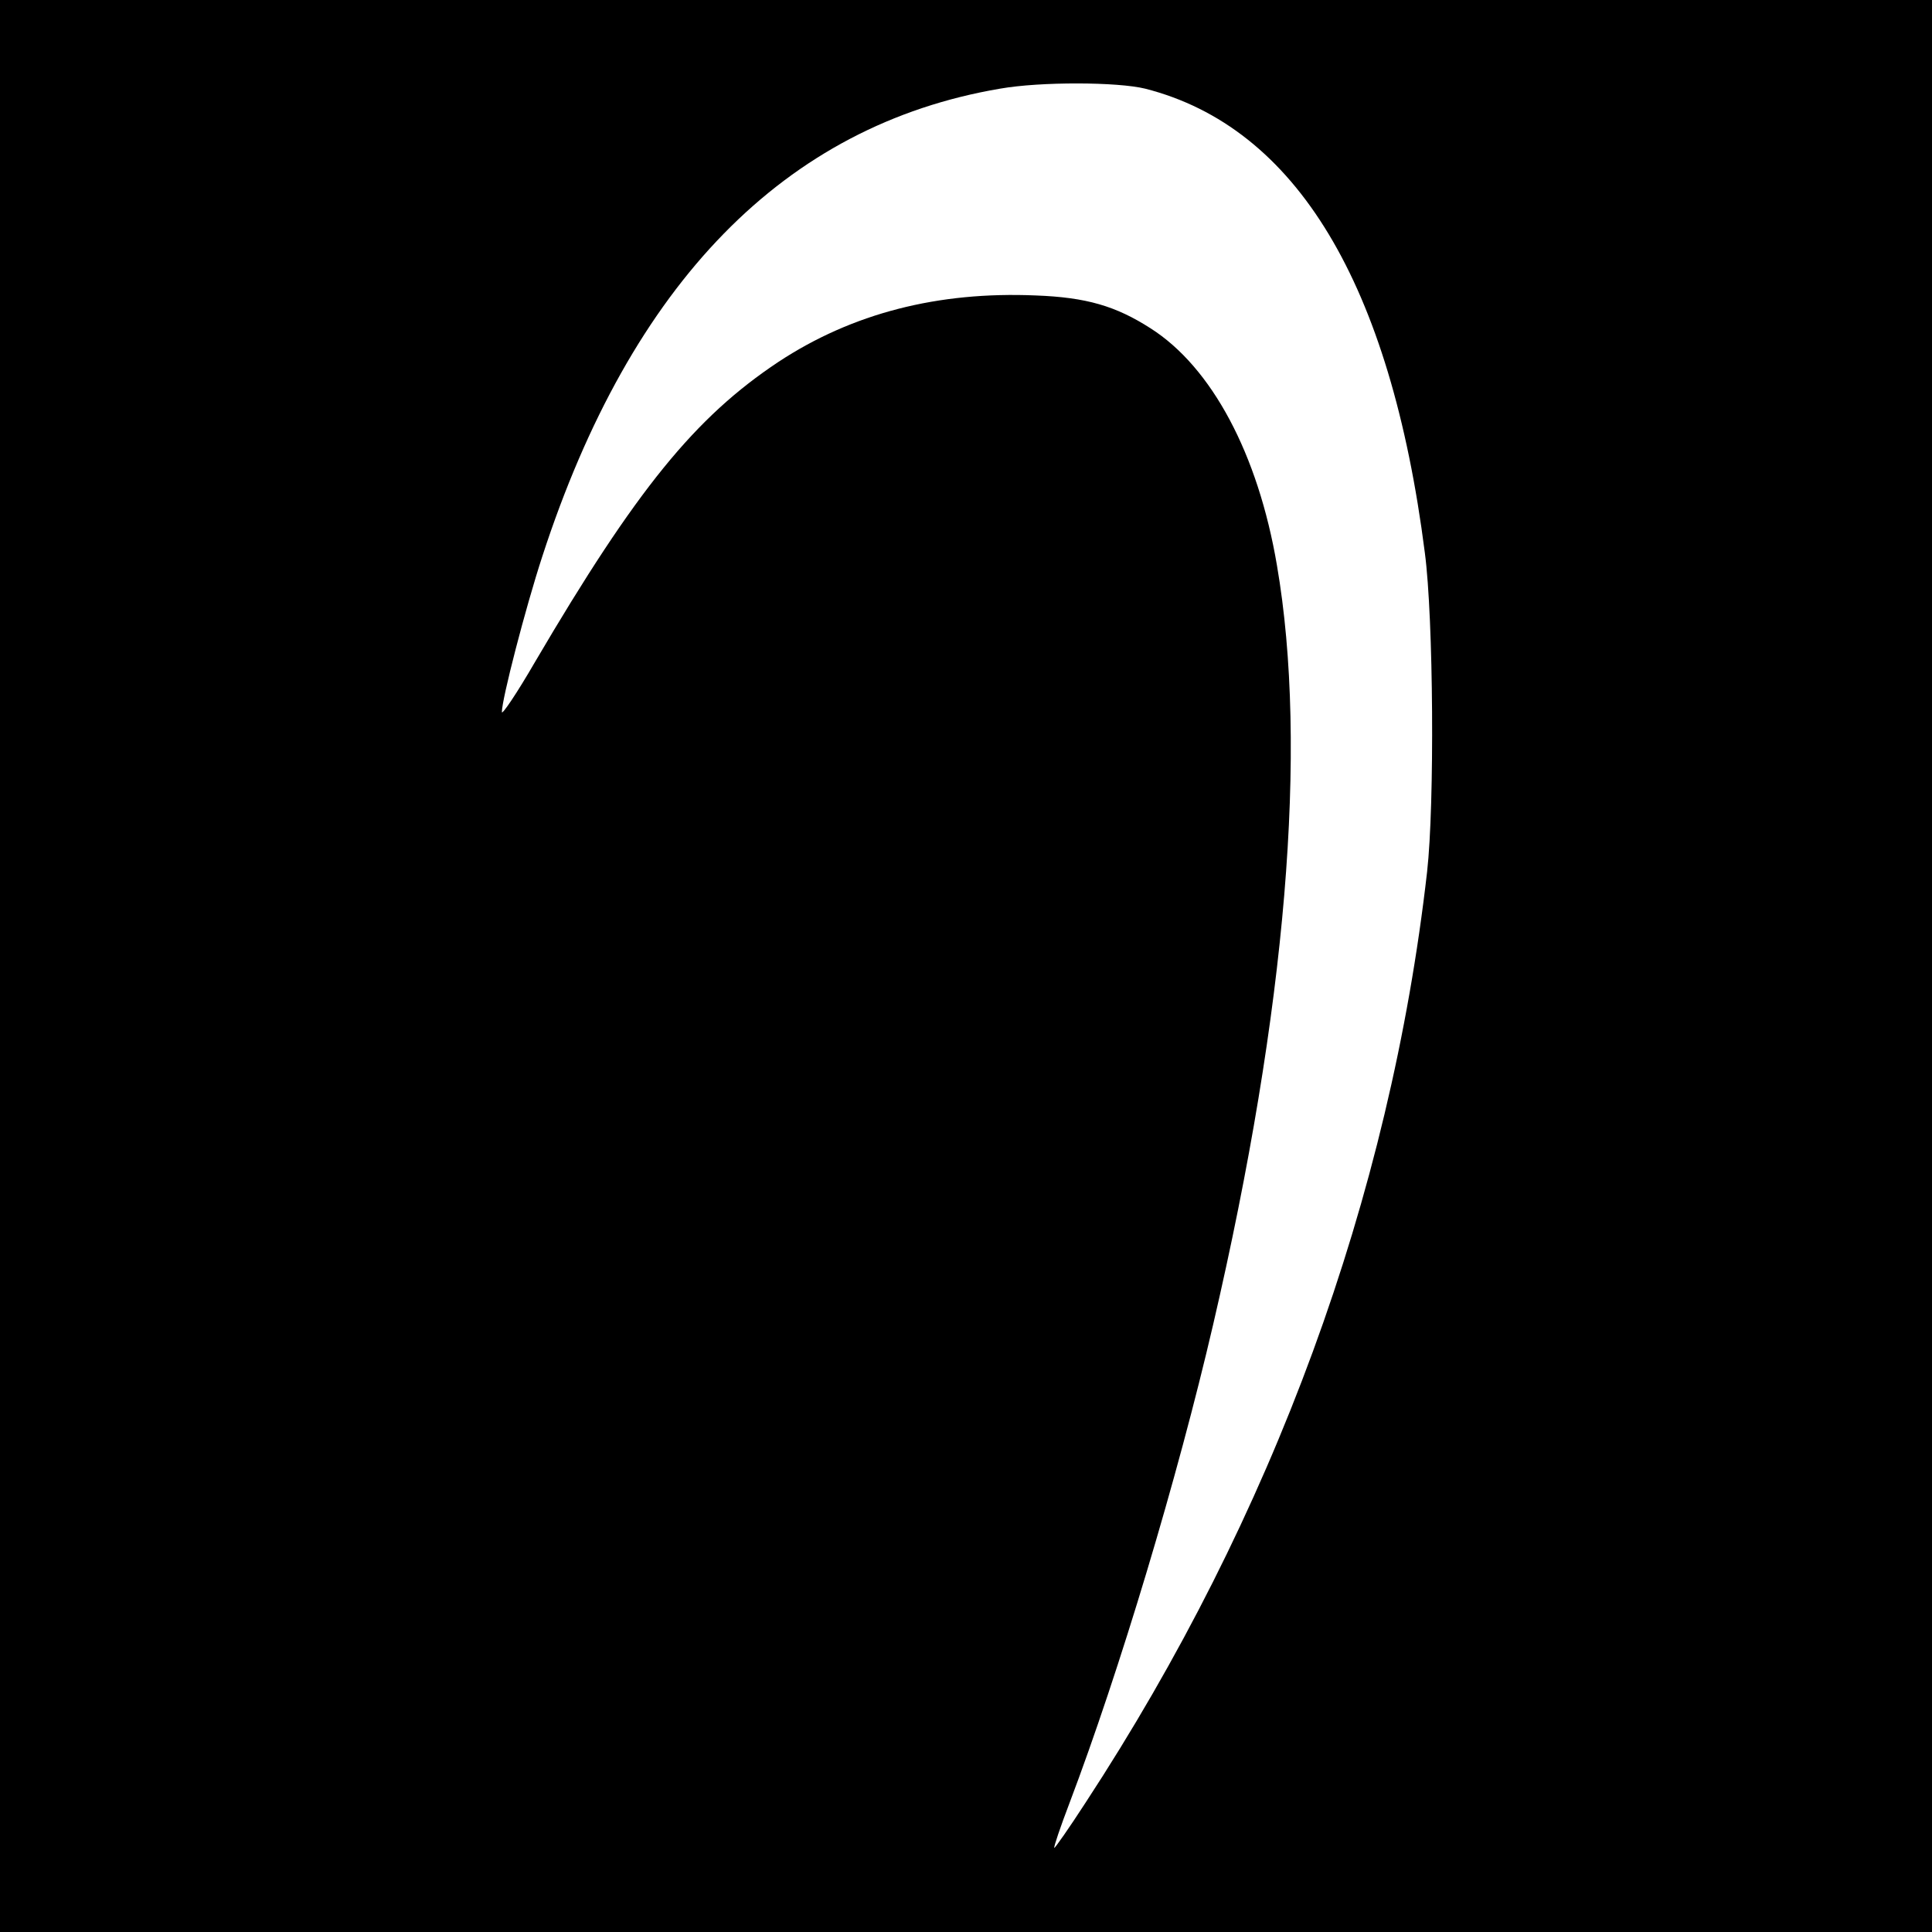 <?xml version="1.0" standalone="no"?>
<!DOCTYPE svg PUBLIC "-//W3C//DTD SVG 20010904//EN"
 "http://www.w3.org/TR/2001/REC-SVG-20010904/DTD/svg10.dtd">
<svg version="1.0" xmlns="http://www.w3.org/2000/svg"
 width="512pt" height="512pt" viewBox="0 0 512 512"
 preserveAspectRatio="xMidYMid meet">
<g transform="translate(0,512) scale(0.1,-0.1)"
fill="#000000" stroke="none">
<path d="M0 2560 l0 -2560 2560 0 2560 0 0 2560 0 2560 -2560 0 -2560 0 0
-2560z m3035 2325 c400 -102 650 -517 741 -1230 23 -174 26 -667 6 -845 -98
-862 -408 -1708 -905 -2467 -44 -68 -82 -122 -83 -120 -2 2 16 55 40 118 133
351 287 864 381 1269 194 834 252 1530 169 2012 -50 295 -173 525 -335 628
-92 59 -170 82 -304 87 -259 11 -486 -47 -682 -176 -221 -147 -376 -337 -645
-795 -48 -83 -88 -142 -88 -133 0 34 62 274 107 412 236 726 643 1143 1213
1240 108 19 312 18 385 0z"/>
</g>
</svg>
